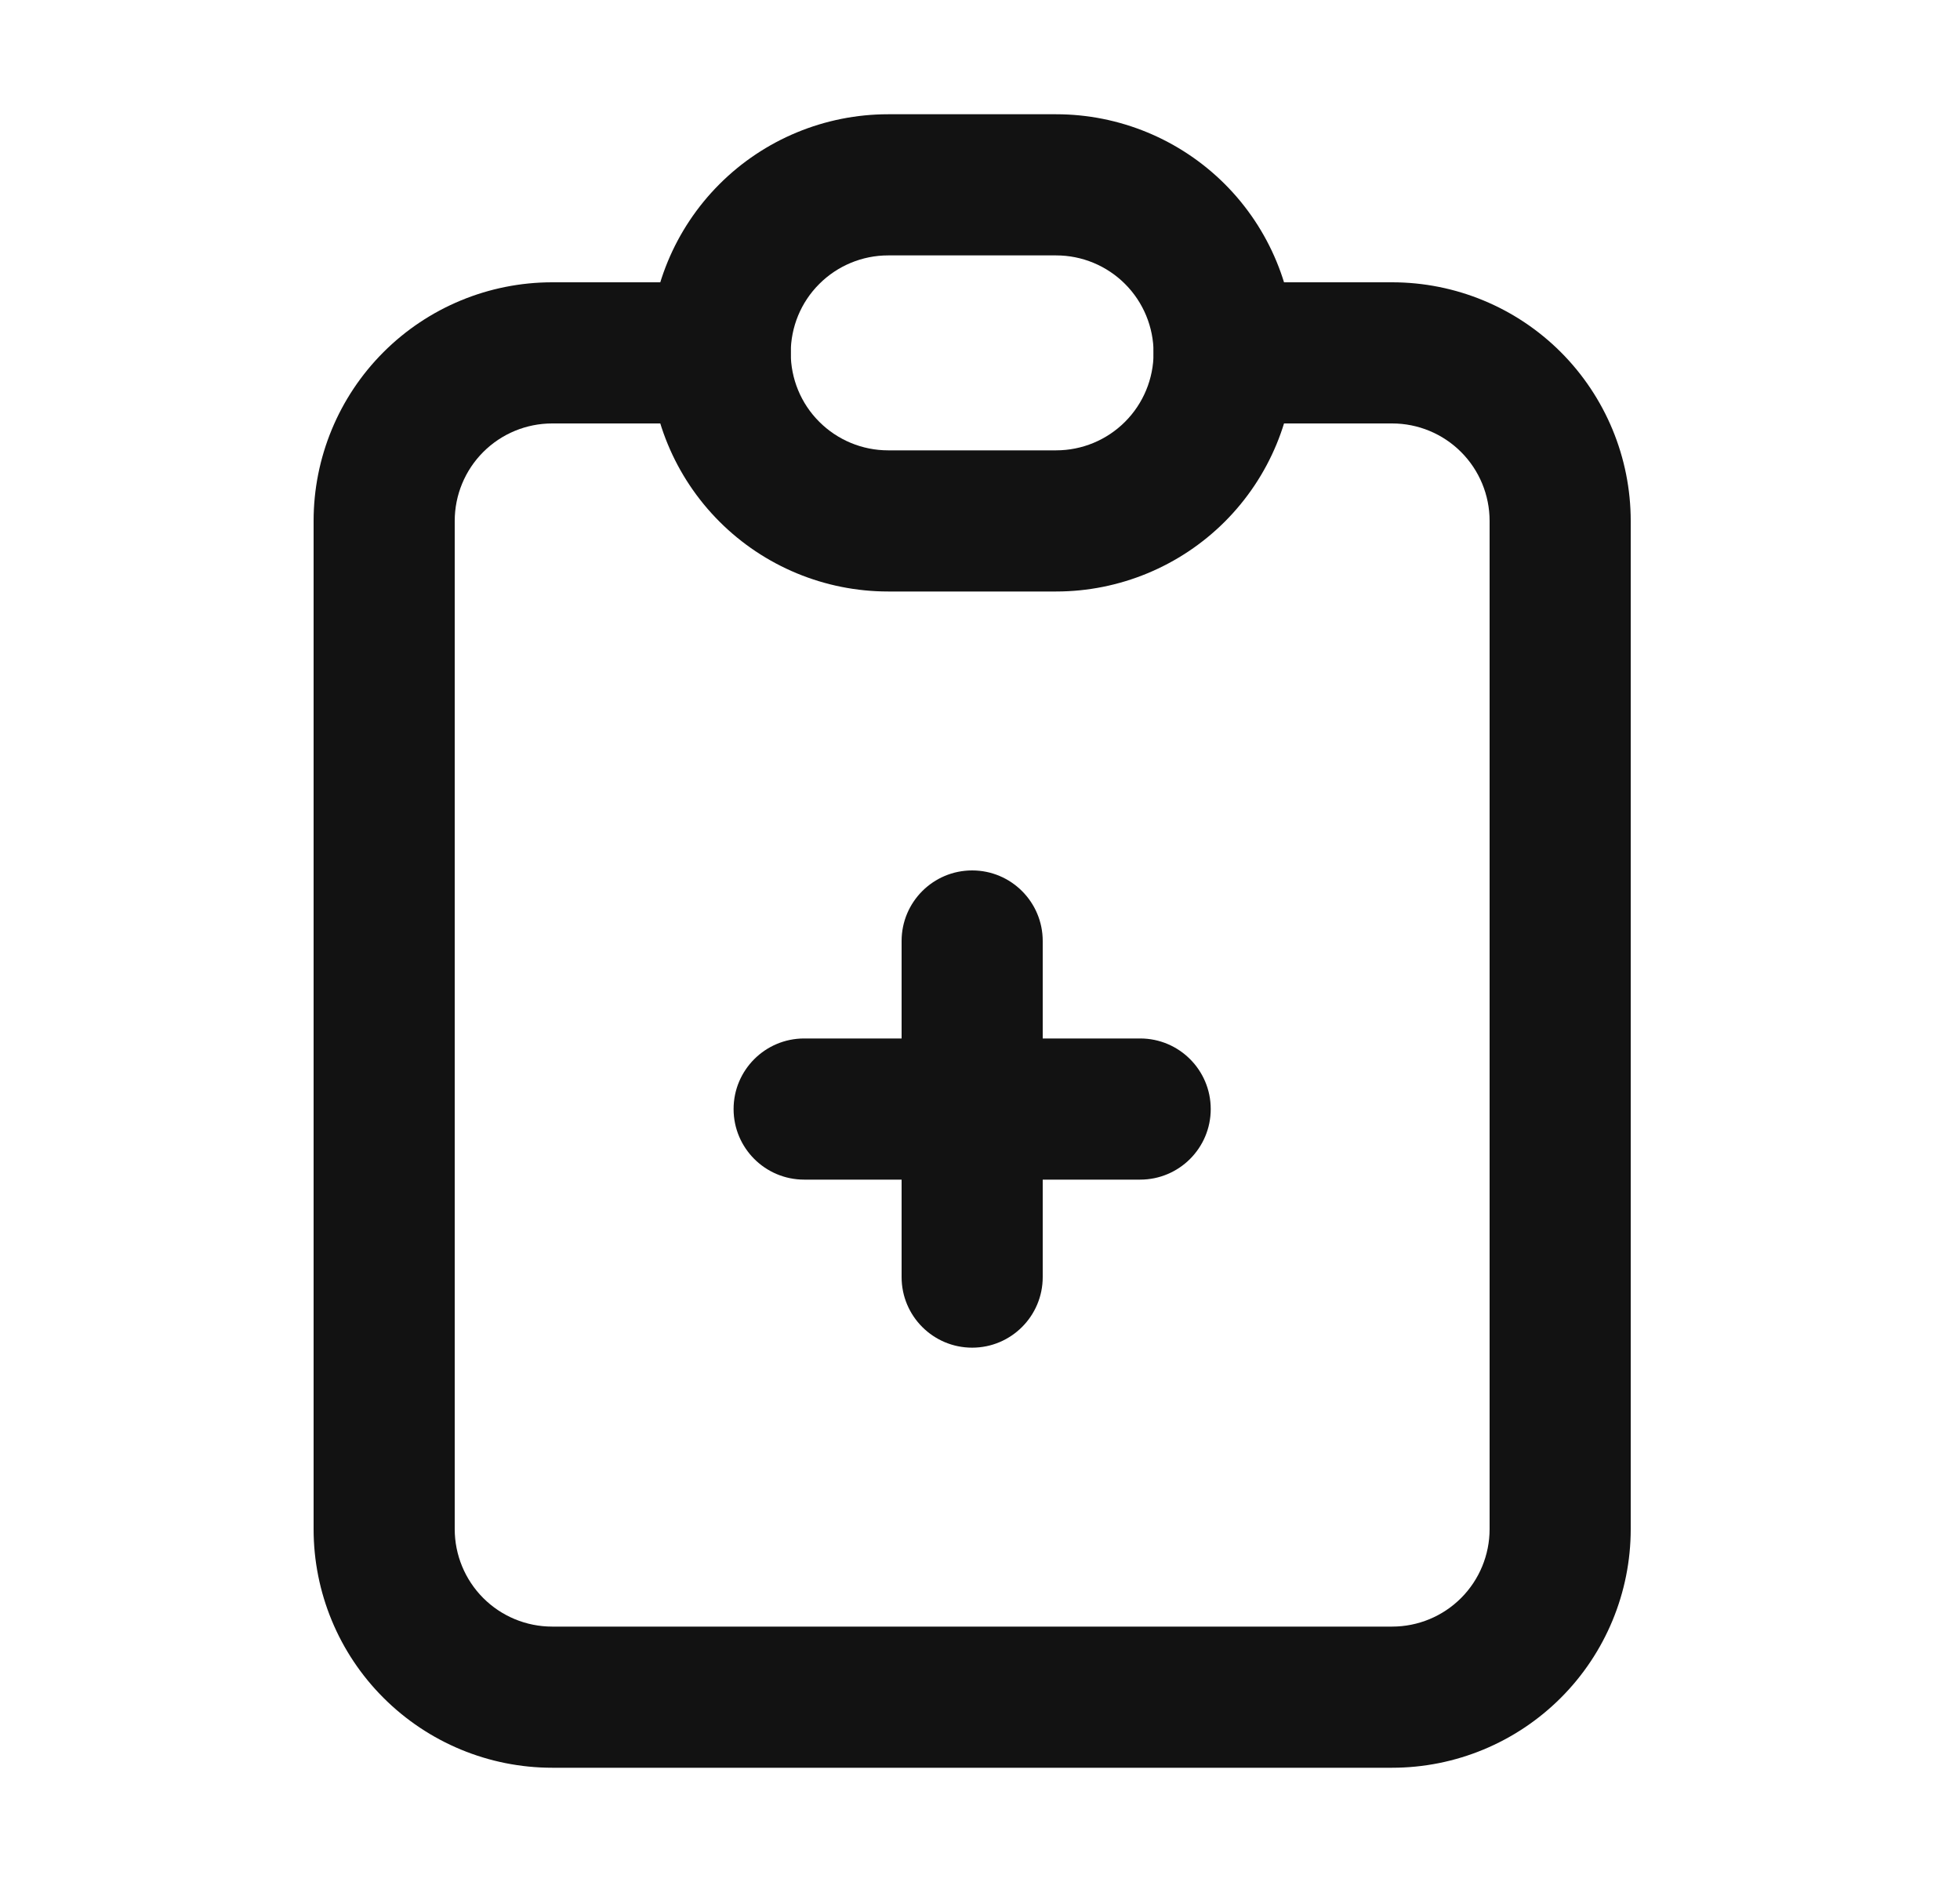 <svg width="25" height="24" viewBox="0 0 25 24" fill="none" xmlns="http://www.w3.org/2000/svg">
<path fill-rule="evenodd" clip-rule="evenodd" d="M4.891 4.491C5.462 3.92 6.236 3.6 7.043 3.6H9.186C9.683 3.6 10.086 4.003 10.086 4.5C10.086 4.997 9.683 5.4 9.186 5.4H7.043C6.713 5.4 6.397 5.531 6.164 5.764C5.931 5.997 5.8 6.313 5.8 6.643V19.5C5.8 19.829 5.931 20.146 6.164 20.379C6.397 20.612 6.713 20.743 7.043 20.743H17.757C18.087 20.743 18.403 20.612 18.636 20.379C18.869 20.146 19 19.829 19 19.5V6.643C19 6.313 18.869 5.997 18.636 5.764C18.403 5.531 18.087 5.4 17.757 5.4H15.614C15.117 5.4 14.714 4.997 14.714 4.5C14.714 4.003 15.117 3.6 15.614 3.6H17.757C18.564 3.6 19.338 3.92 19.909 4.491C20.479 5.062 20.8 5.836 20.8 6.643V19.5C20.8 20.307 20.479 21.081 19.909 21.651C19.338 22.222 18.564 22.543 17.757 22.543H7.043C6.236 22.543 5.462 22.222 4.891 21.651C4.32 21.081 4 20.307 4 19.5V6.643C4 5.836 4.32 5.062 4.891 4.491Z" fill="#121212"/>
<path fill-rule="evenodd" clip-rule="evenodd" d="M11.328 3.257C10.999 3.257 10.683 3.388 10.45 3.621C10.216 3.854 10.086 4.17 10.086 4.5C10.086 4.83 10.216 5.146 10.45 5.379C10.683 5.612 10.999 5.743 11.328 5.743H13.471C13.801 5.743 14.117 5.612 14.35 5.379C14.583 5.146 14.714 4.83 14.714 4.5C14.714 4.17 14.583 3.854 14.35 3.621C14.117 3.388 13.801 3.257 13.471 3.257H11.328ZM9.177 2.348C9.747 1.778 10.521 1.457 11.328 1.457H13.471C14.278 1.457 15.052 1.778 15.623 2.348C16.194 2.919 16.514 3.693 16.514 4.5C16.514 5.307 16.194 6.081 15.623 6.652C15.052 7.222 14.278 7.543 13.471 7.543H11.328C10.521 7.543 9.747 7.222 9.177 6.652C8.606 6.081 8.286 5.307 8.286 4.5C8.286 3.693 8.606 2.919 9.177 2.348Z" fill="#121212"/>
<path fill-rule="evenodd" clip-rule="evenodd" d="M9.357 14.143C9.357 13.646 9.76 13.243 10.257 13.243H14.543C15.04 13.243 15.443 13.646 15.443 14.143C15.443 14.64 15.04 15.043 14.543 15.043H10.257C9.76 15.043 9.357 14.64 9.357 14.143Z" fill="#121212"/>
<path fill-rule="evenodd" clip-rule="evenodd" d="M12.4 11.1C12.897 11.1 13.3 11.503 13.3 12V16.286C13.3 16.783 12.897 17.186 12.4 17.186C11.903 17.186 11.5 16.783 11.5 16.286V12C11.5 11.503 11.903 11.1 12.4 11.1Z" fill="#121212"/>
</svg>
